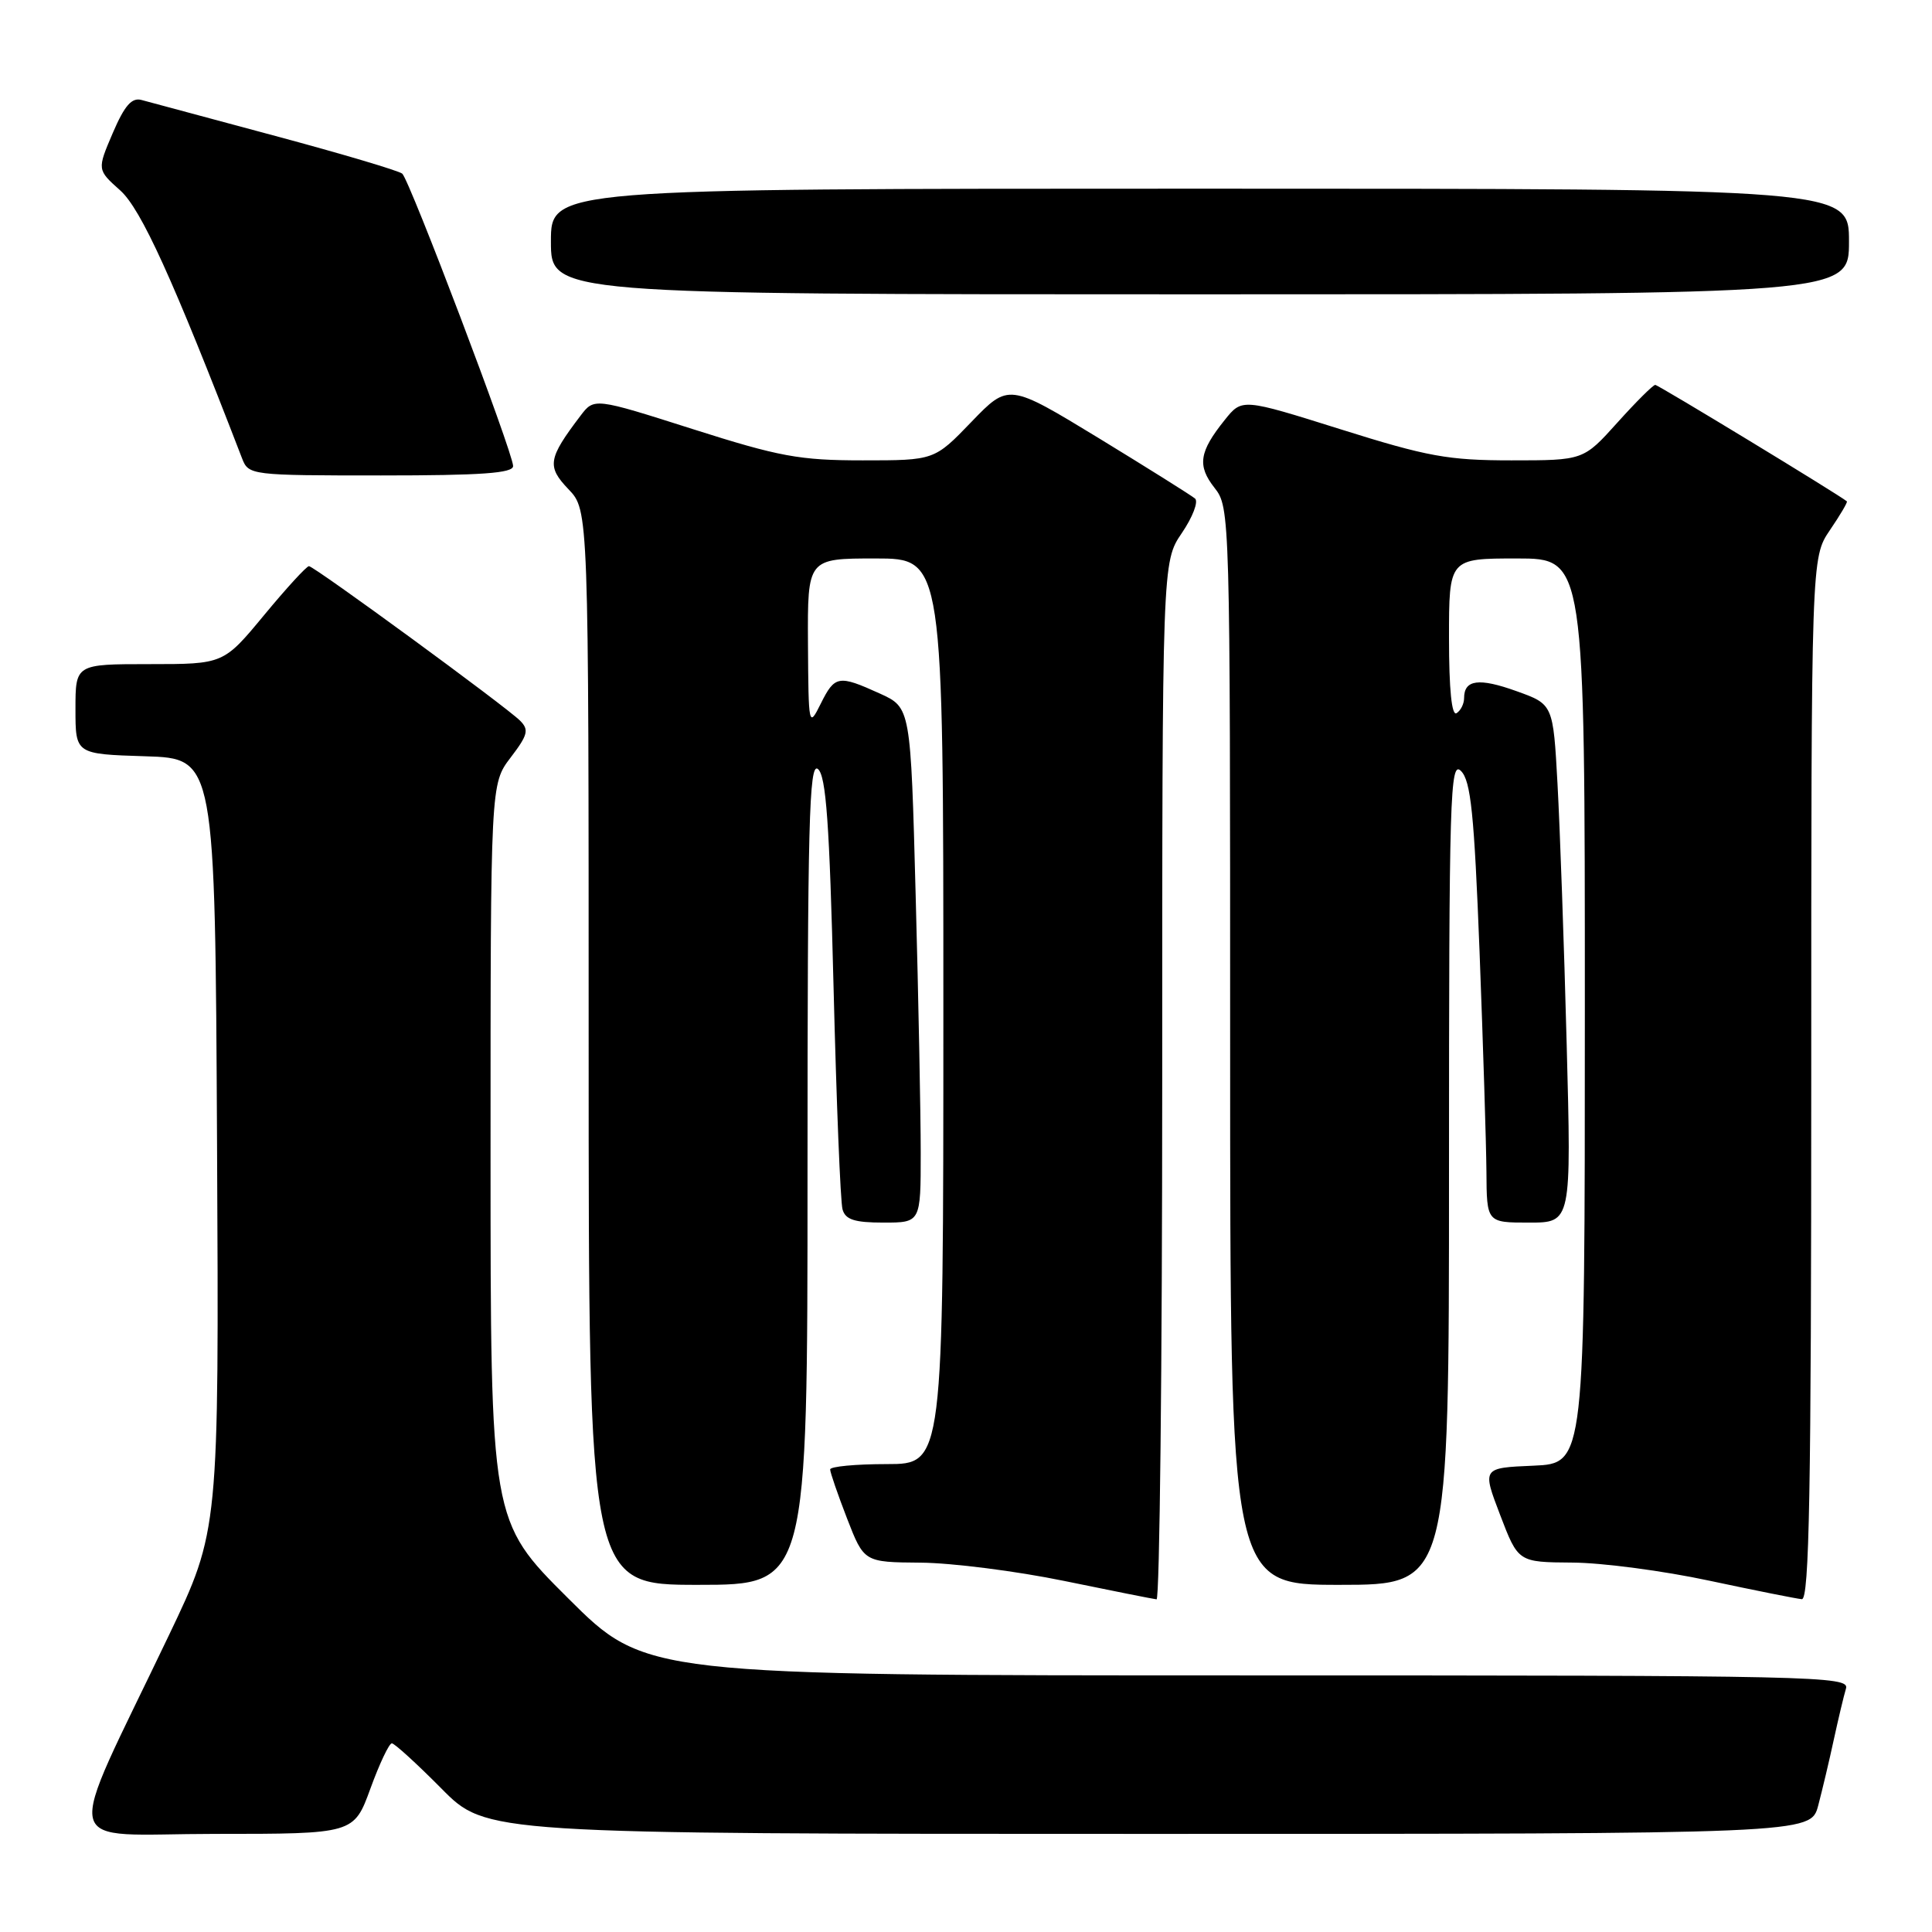 <?xml version="1.0" encoding="UTF-8" standalone="no"?>
<!DOCTYPE svg PUBLIC "-//W3C//DTD SVG 1.1//EN" "http://www.w3.org/Graphics/SVG/1.1/DTD/svg11.dtd" >
<svg xmlns="http://www.w3.org/2000/svg" xmlns:xlink="http://www.w3.org/1999/xlink" version="1.1" viewBox="0 0 256 256">
 <g >
 <path fill="currentColor"
d=" M 49.08 237.00 C 50.28 233.70 51.56 231.00 51.92 231.00 C 52.27 231.00 55.23 233.70 58.50 237.00 C 64.44 243.00 64.44 243.00 152.18 243.00 C 239.92 243.00 239.92 243.00 240.92 239.25 C 241.46 237.19 242.40 233.25 242.99 230.50 C 243.59 227.75 244.31 224.71 244.60 223.75 C 245.11 222.09 240.87 222.00 165.33 222.00 C 85.53 222.00 85.53 222.00 75.27 211.77 C 65.00 201.54 65.00 201.54 65.00 152.70 C 65.00 103.87 65.00 103.87 67.66 100.38 C 69.95 97.38 70.12 96.70 68.91 95.49 C 67.03 93.61 41.65 75.04 40.94 75.02 C 40.63 75.01 37.96 77.92 35.00 81.50 C 29.62 88.00 29.62 88.00 19.81 88.00 C 10.00 88.00 10.00 88.00 10.00 93.96 C 10.00 99.92 10.00 99.92 19.25 100.21 C 28.50 100.50 28.50 100.50 28.76 151.64 C 29.02 202.79 29.02 202.79 22.40 216.64 C 8.29 246.19 7.56 243.00 28.49 243.00 C 46.89 243.00 46.89 243.00 49.08 237.00 Z  M 154.00 143.23 C 154.00 74.46 154.00 74.46 156.60 70.63 C 158.03 68.53 158.82 66.47 158.35 66.06 C 157.88 65.66 152.13 62.05 145.58 58.05 C 133.65 50.79 133.65 50.79 128.73 55.89 C 123.81 61.00 123.81 61.00 114.31 61.00 C 105.93 61.00 103.27 60.51 91.77 56.85 C 78.73 52.70 78.73 52.70 76.91 55.10 C 72.61 60.77 72.44 61.80 75.32 64.82 C 78.00 67.61 78.00 67.61 78.00 138.80 C 78.00 210.00 78.00 210.00 92.50 210.00 C 107.00 210.00 107.00 210.00 107.00 155.38 C 107.00 109.09 107.21 100.93 108.38 101.90 C 109.46 102.79 109.91 109.09 110.45 130.77 C 110.83 146.02 111.36 159.29 111.64 160.25 C 112.02 161.61 113.23 162.00 117.07 162.00 C 122.00 162.00 122.00 162.00 122.00 152.75 C 122.00 147.66 121.70 132.31 121.33 118.63 C 120.67 93.76 120.67 93.76 116.59 91.90 C 111.10 89.41 110.62 89.49 108.75 93.25 C 107.16 96.44 107.13 96.30 107.06 85.25 C 107.00 74.00 107.00 74.00 116.00 74.00 C 125.00 74.00 125.00 74.00 125.00 134.00 C 125.00 194.00 125.00 194.00 117.50 194.00 C 113.38 194.00 110.00 194.32 110.00 194.71 C 110.00 195.10 111.01 198.03 112.24 201.21 C 114.49 207.00 114.49 207.00 121.99 207.06 C 126.12 207.09 134.68 208.18 141.00 209.48 C 147.32 210.78 152.84 211.88 153.25 211.92 C 153.66 211.96 154.00 181.05 154.00 143.23 Z  M 240.00 142.95 C 240.00 73.89 240.00 73.89 242.47 70.25 C 243.83 68.25 244.85 66.53 244.72 66.43 C 243.62 65.52 219.72 51.00 219.33 51.00 C 219.04 51.00 216.78 53.25 214.31 56.00 C 209.81 61.00 209.81 61.00 200.27 61.00 C 191.88 61.00 189.14 60.50 177.66 56.89 C 164.58 52.78 164.58 52.78 162.29 55.64 C 158.89 59.87 158.62 61.70 160.93 64.64 C 162.98 67.24 163.00 67.99 163.00 138.63 C 163.00 210.00 163.00 210.00 177.50 210.00 C 192.00 210.00 192.00 210.00 192.00 155.29 C 192.00 105.27 192.14 100.71 193.59 102.16 C 194.89 103.46 195.34 107.82 196.05 126.13 C 196.52 138.43 196.93 151.54 196.96 155.25 C 197.00 162.00 197.00 162.00 202.61 162.00 C 208.22 162.00 208.22 162.00 207.59 138.25 C 207.25 125.19 206.70 109.74 206.38 103.91 C 205.80 93.32 205.80 93.32 200.94 91.58 C 195.97 89.79 194.00 90.05 194.00 92.50 C 194.00 93.26 193.55 94.16 193.00 94.50 C 192.36 94.90 192.00 91.34 192.00 84.56 C 192.00 74.00 192.00 74.00 201.00 74.00 C 210.00 74.00 210.00 74.00 210.00 133.96 C 210.00 193.91 210.00 193.91 203.20 194.21 C 196.39 194.50 196.39 194.50 198.78 200.75 C 201.17 207.00 201.17 207.00 208.34 207.05 C 212.28 207.07 220.45 208.15 226.50 209.45 C 232.55 210.74 238.06 211.84 238.75 211.90 C 239.74 211.98 240.00 197.58 240.00 142.95 Z  M 67.99 61.75 C 67.98 59.99 54.28 23.86 53.30 23.01 C 52.86 22.63 45.30 20.38 36.50 18.02 C 27.70 15.65 19.72 13.51 18.76 13.25 C 17.46 12.89 16.51 13.97 14.94 17.63 C 12.86 22.49 12.86 22.49 15.93 25.23 C 18.69 27.70 22.90 36.94 32.08 60.75 C 32.94 62.96 33.23 63.00 50.48 63.00 C 63.83 63.00 68.00 62.70 67.99 61.75 Z  M 245.00 32.00 C 245.00 25.00 245.00 25.00 159.00 25.00 C 73.00 25.00 73.00 25.00 73.00 32.00 C 73.00 39.00 73.00 39.00 159.00 39.00 C 245.00 39.00 245.00 39.00 245.00 32.00 Z "/>
</g>
</svg>